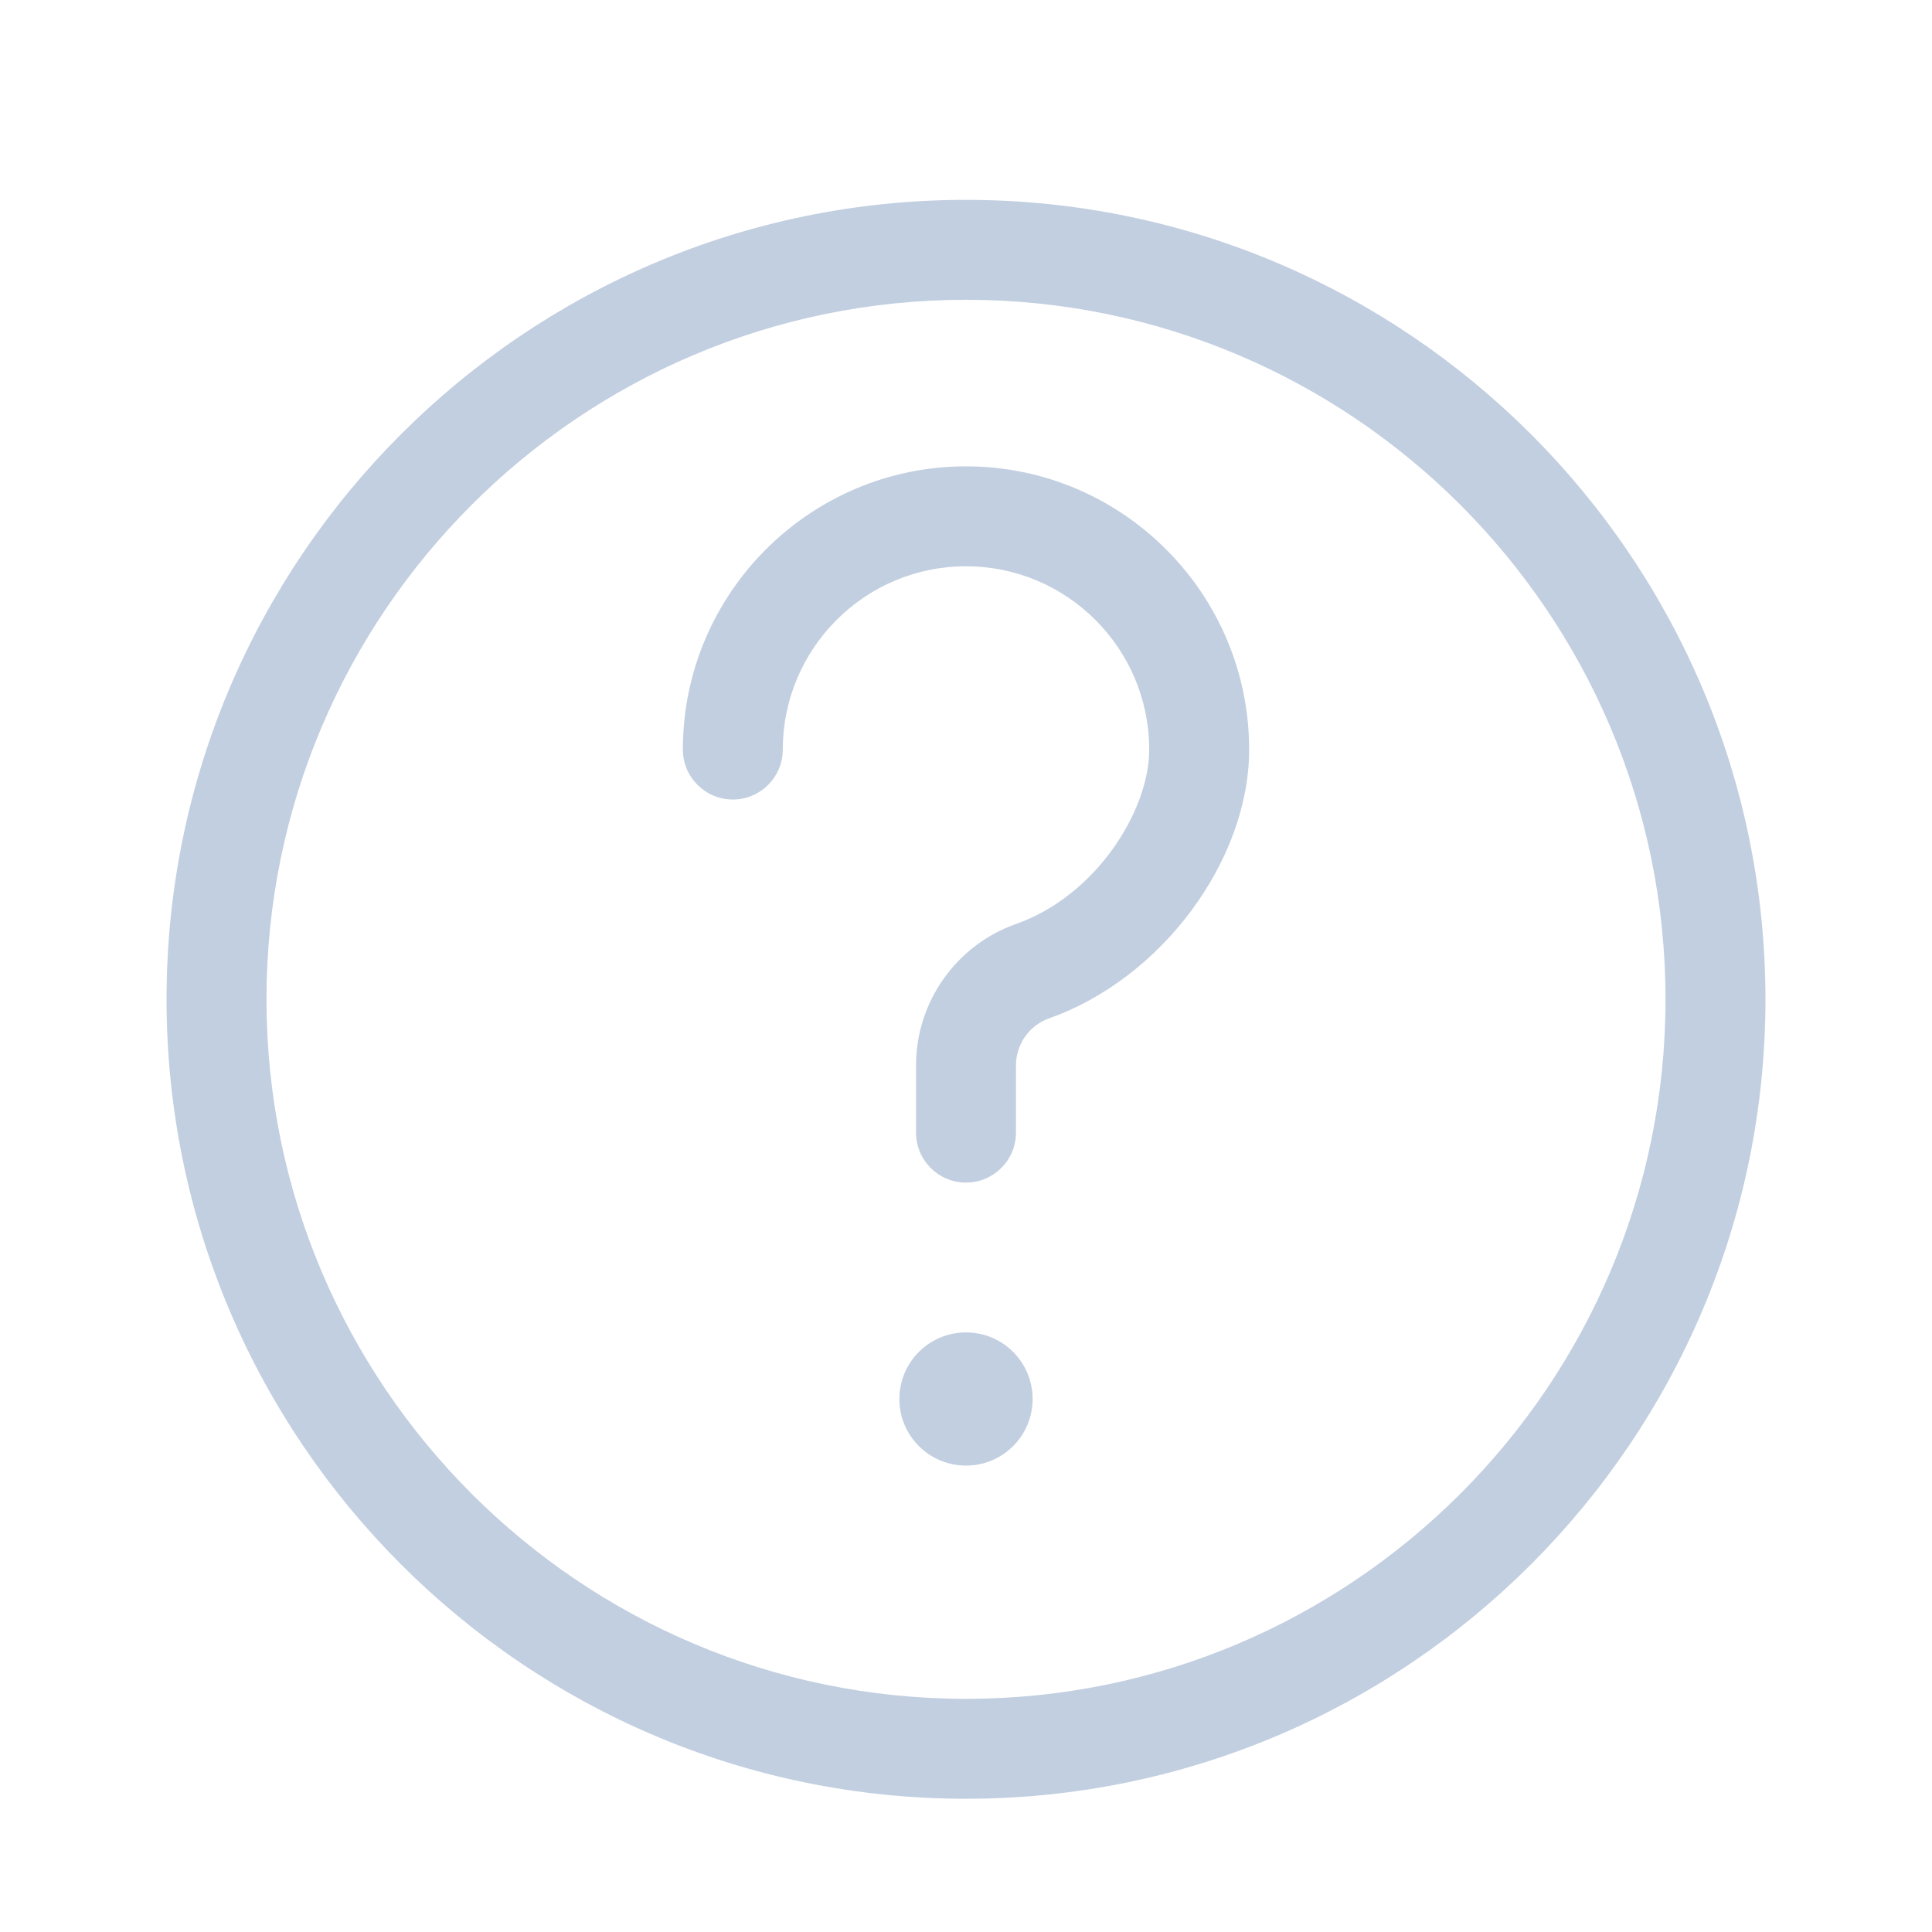 <svg width="29" height="29" viewBox="0 0 29 29" fill="none" xmlns="http://www.w3.org/2000/svg">
<path d="M15.5 21C15.5 21.552 15.052 21.999 14.5 21.999C13.948 21.999 13.5 21.552 13.5 21C13.5 20.447 13.948 20 14.5 20C15.052 20 15.5 20.447 15.5 21Z" fill="#C2CFE0"/>
<path d="M14.5 27C7.883 27 2.5 21.617 2.5 15C2.5 8.383 7.883 3 14.5 3C21.117 3 26.5 8.383 26.5 15C26.5 21.617 21.117 27 14.5 27ZM14.5 4.5C8.71 4.5 4 9.21 4 15C4 20.79 8.71 25.5 14.5 25.5C20.29 25.5 25 20.79 25 15C25 9.21 20.29 4.5 14.5 4.5Z" fill="#C2CFE0"/>
<path d="M14.5 17.751C14.086 17.751 13.75 17.415 13.75 17.001V15.991C13.75 15.039 14.354 14.185 15.252 13.869C16.447 13.448 17.25 12.175 17.25 11.251C17.25 9.734 16.017 8.5 14.5 8.5C12.983 8.5 11.75 9.734 11.75 11.251C11.75 11.665 11.414 12.001 11 12.001C10.586 12.001 10.25 11.665 10.25 11.251C10.25 8.908 12.156 7 14.5 7C16.844 7 18.75 8.908 18.75 11.251C18.75 12.919 17.433 14.69 15.751 15.284C15.451 15.389 15.25 15.674 15.25 15.992V17.001C15.25 17.415 14.914 17.751 14.5 17.751Z" fill="#C2CFE0"/>
</svg>

